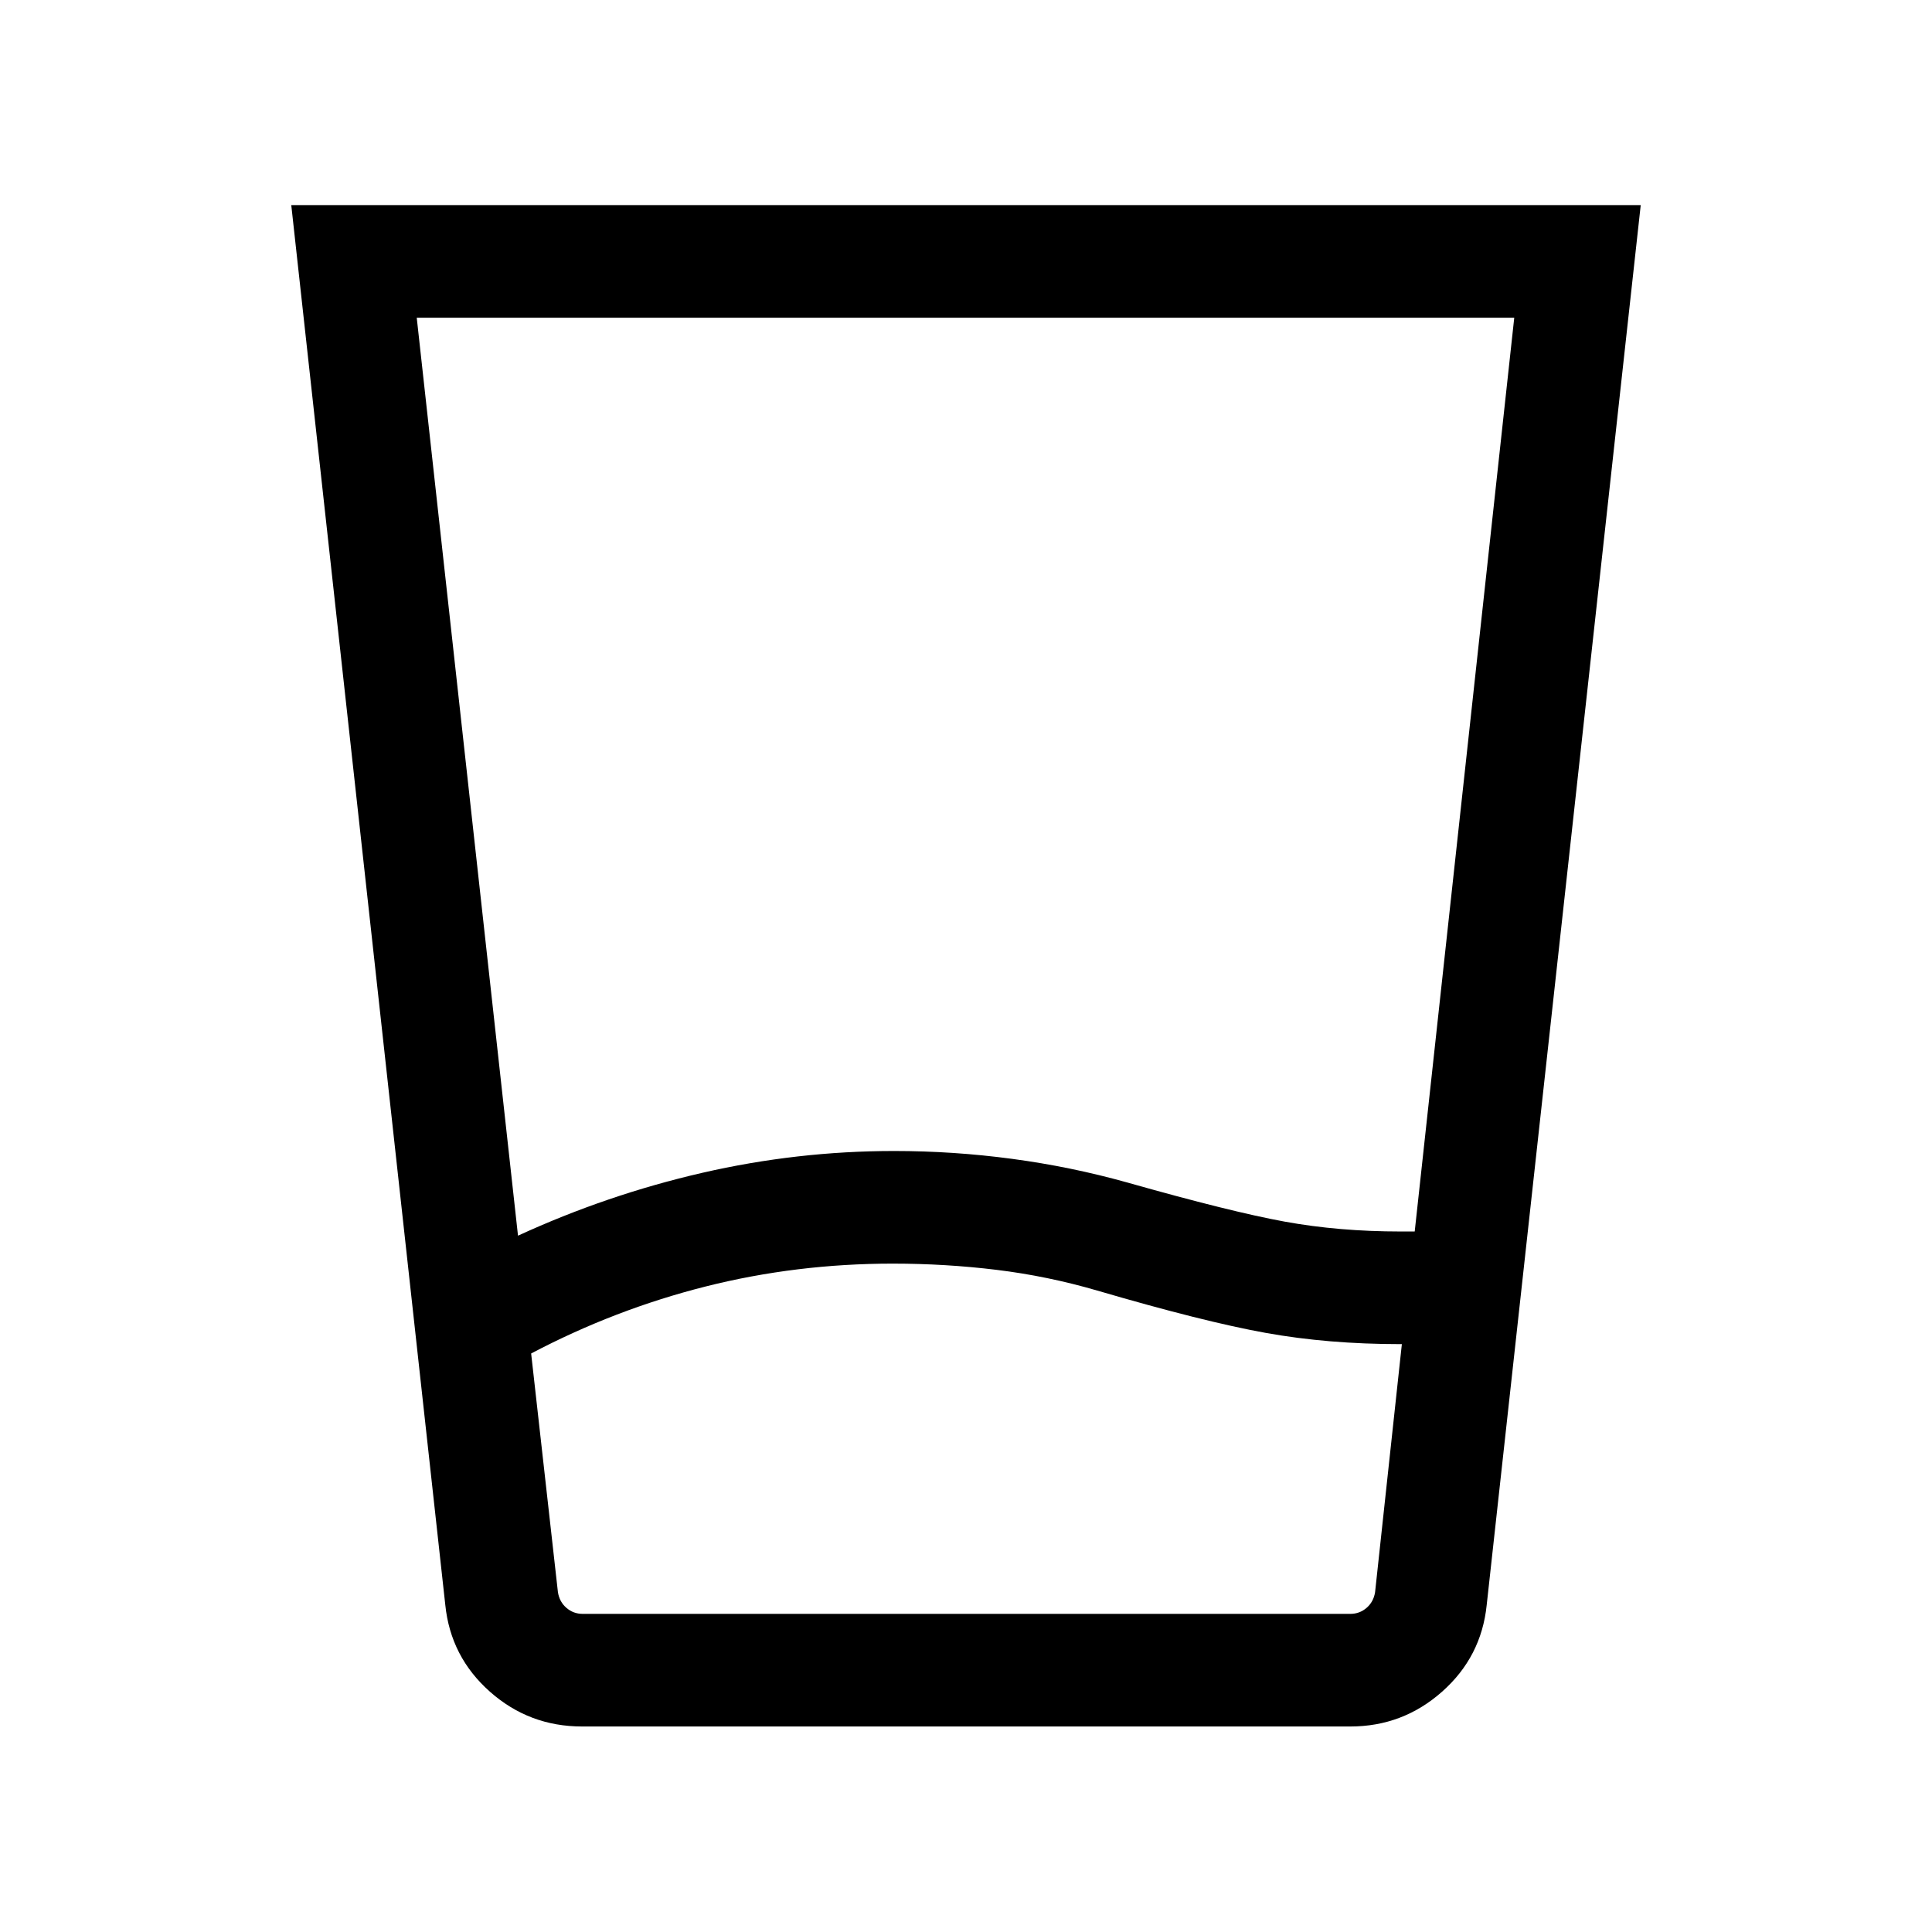 <svg xmlns="http://www.w3.org/2000/svg" height="24" viewBox="0 96 960 960" width="24"><path d="M443.744 723.884q-48.083 0-93.147 11.371-45.065 11.371-86.674 33.283l13.308 118.615q.769 4.808 4.231 7.789 3.462 2.981 8.077 2.981h381.422q4.615 0 8.077-2.981 3.462-2.981 4.231-7.789l13.308-123.269h-.808q-35.79 0-66.722-5.558-30.931-5.557-83.854-21.057-24.654-7.193-49.981-10.289t-51.468-3.096Zm-186.353-13.883q44.378-20.385 91.551-31.231t95.366-10.846q29.423 0 58.596 3.904 29.173 3.903 57.096 11.711 51.461 14.577 78.346 19.481 26.885 4.904 57.654 4.904h6.961l49.462-454.039H207.077l50.314 456.116Zm31.841 243.882q-26.286 0-45.798-17.293-19.513-17.294-22.163-43.053l-76.539-695.613h670.536l-76.539 695.613q-2.651 25.759-22.169 43.053-19.518 17.293-45.599 17.293H289.232Zm154.596-55.96h239.441-406.038 166.597Z"/></svg>